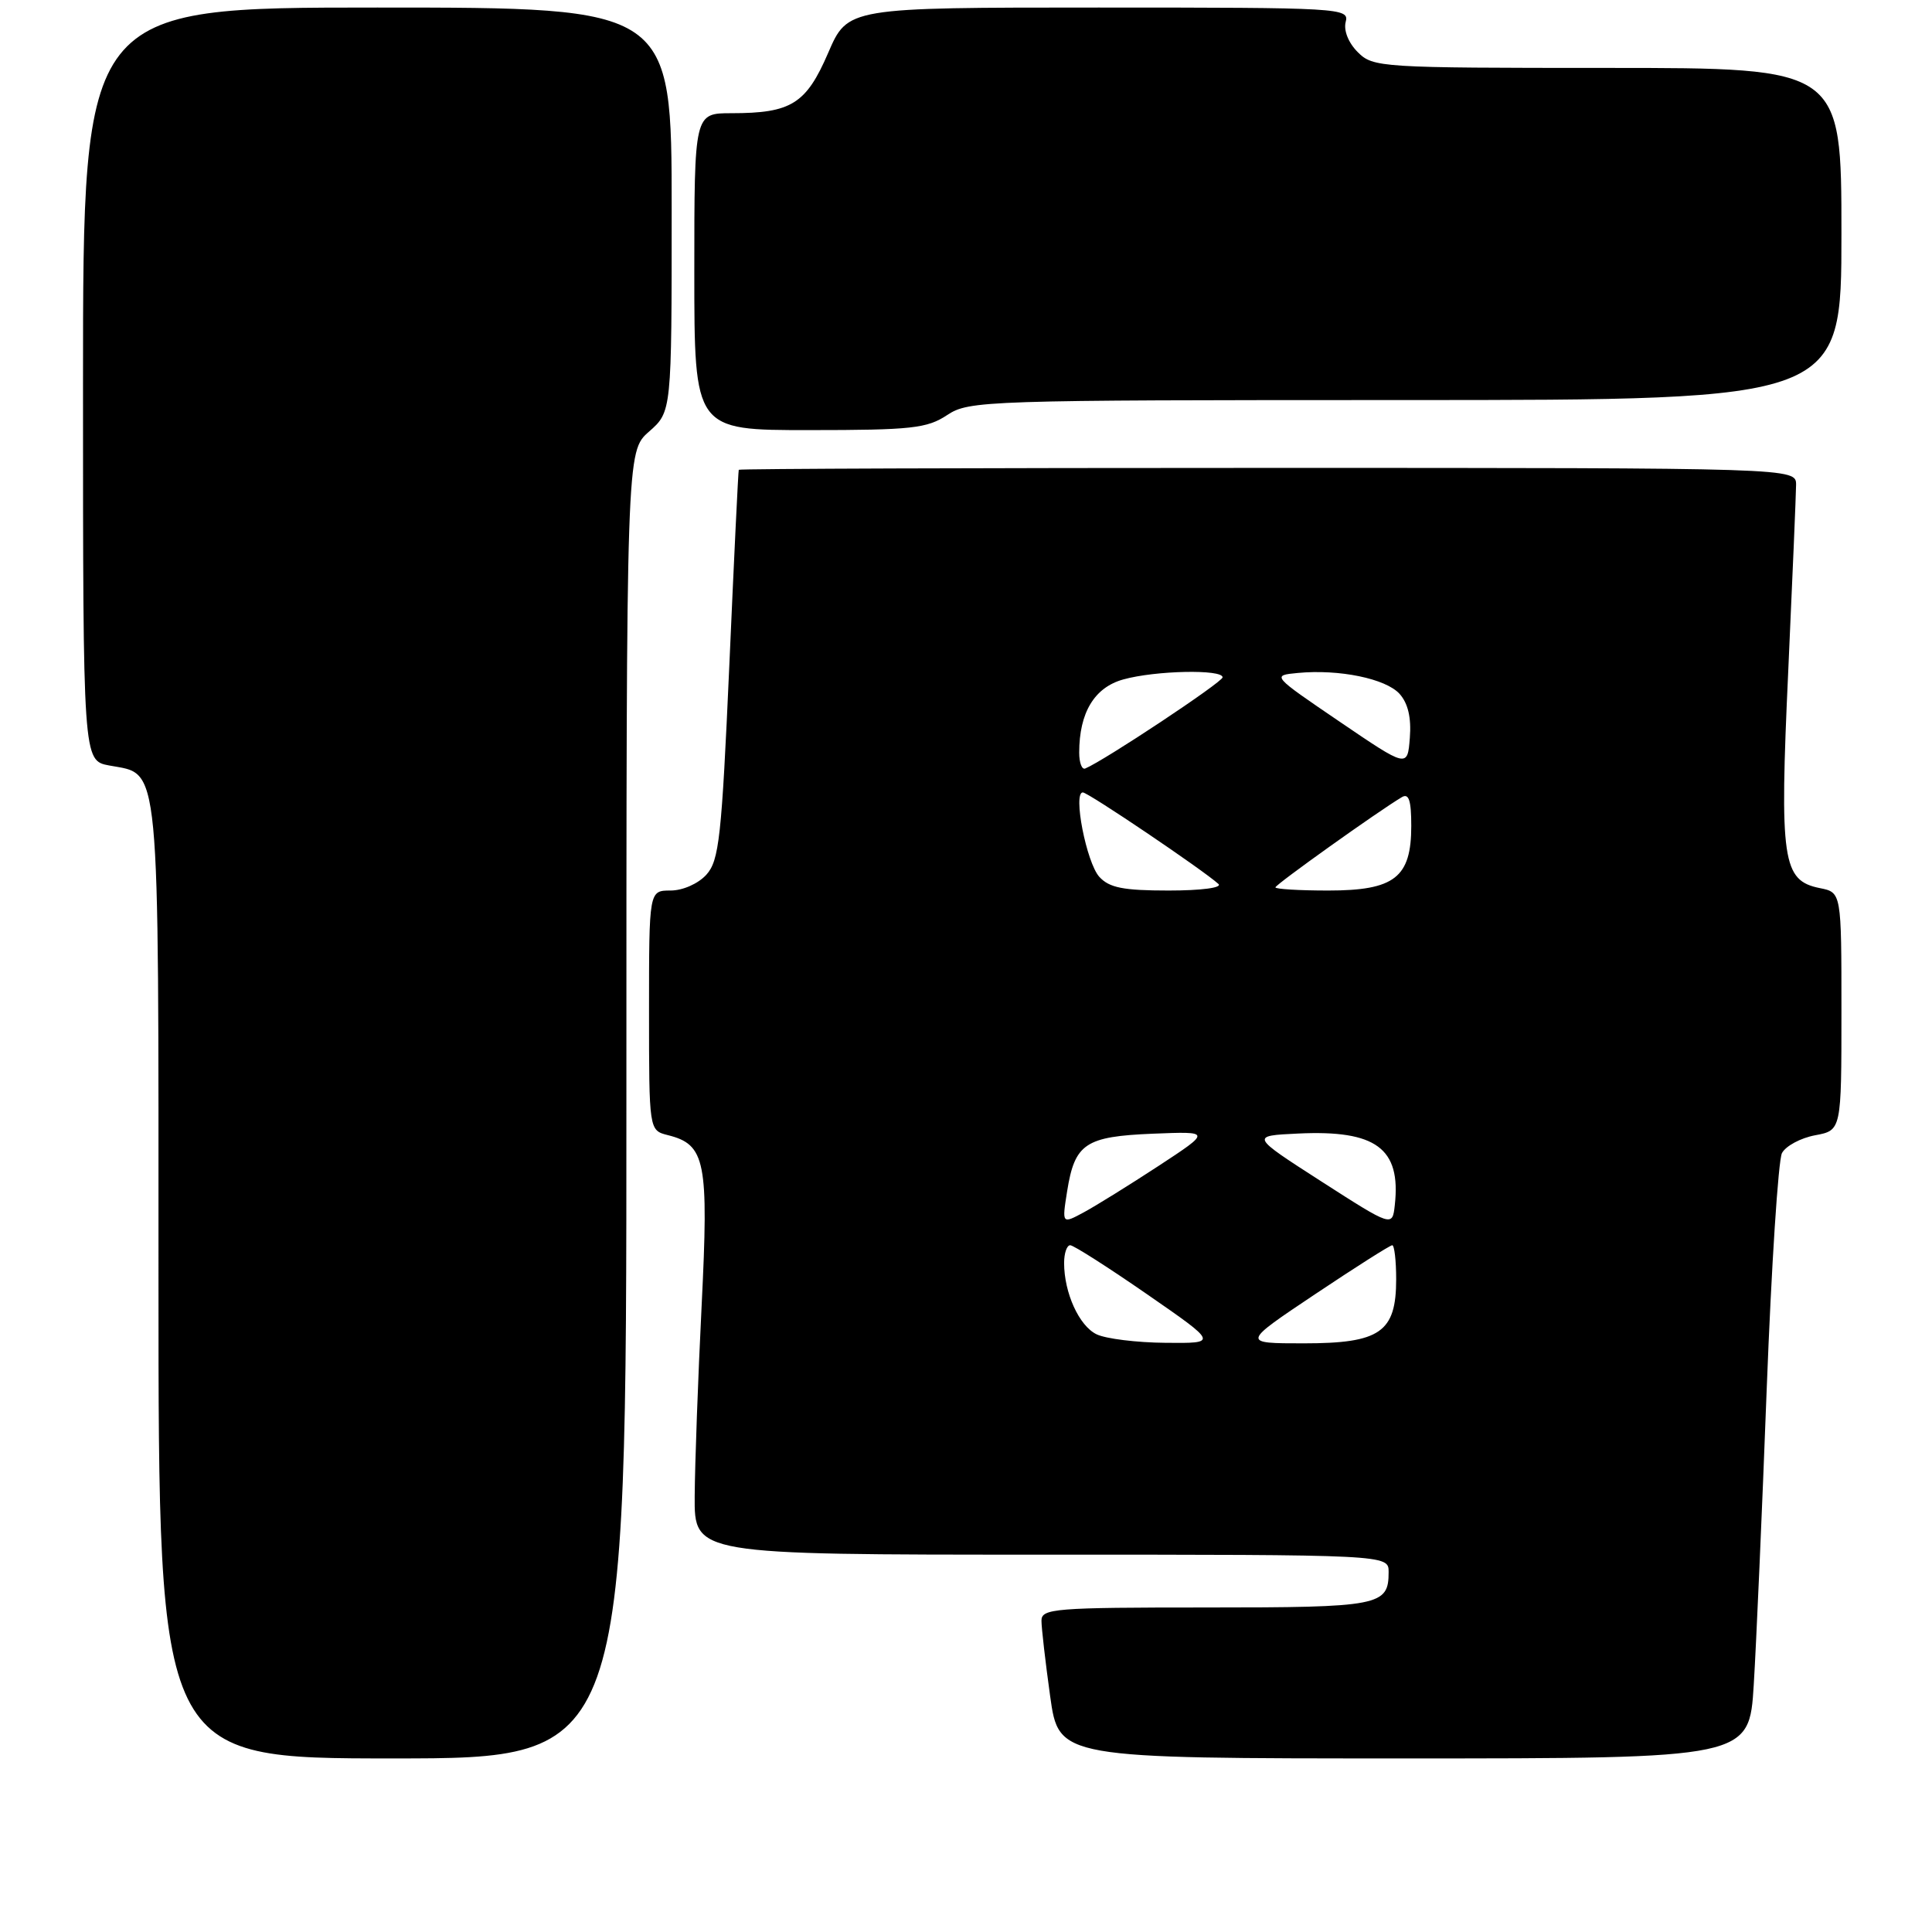 <?xml version="1.0" encoding="UTF-8" standalone="no"?>
<!DOCTYPE svg PUBLIC "-//W3C//DTD SVG 1.1//EN" "http://www.w3.org/Graphics/SVG/1.1/DTD/svg11.dtd" >
<svg xmlns="http://www.w3.org/2000/svg" xmlns:xlink="http://www.w3.org/1999/xlink" version="1.1" viewBox="0 0 256 256">
 <g >
 <path fill="currentColor"
d=" M 83.00 146.41 C 83.00 59.82 83.00 59.82 86.00 57.19 C 89.00 54.55 89.00 54.55 89.00 27.78 C 89.00 1.00 89.00 1.00 50.00 1.00 C 11.00 1.00 11.00 1.00 11.00 50.89 C 11.00 100.78 11.00 100.78 14.47 101.43 C 21.30 102.71 21.00 99.58 21.00 169.72 C 21.00 233.00 21.00 233.00 52.00 233.00 C 83.00 233.00 83.00 233.00 83.00 146.41 Z  M 232.38 223.25 C 232.71 217.89 233.49 200.22 234.10 184.00 C 234.72 167.78 235.63 153.73 236.12 152.79 C 236.62 151.85 238.59 150.79 240.51 150.43 C 244.00 149.78 244.00 149.78 244.00 134.01 C 244.00 118.25 244.00 118.25 241.14 117.68 C 236.17 116.68 235.79 114.07 236.95 88.94 C 237.51 76.60 237.98 65.49 237.99 64.25 C 238.00 62.00 238.00 62.00 168.00 62.00 C 129.50 62.00 97.95 62.11 97.89 62.25 C 97.82 62.39 97.26 74.04 96.64 88.15 C 95.62 111.01 95.29 114.02 93.60 115.90 C 92.51 117.10 90.47 118.00 88.85 118.00 C 86.00 118.00 86.00 118.00 86.00 133.89 C 86.00 149.78 86.00 149.78 88.49 150.41 C 93.49 151.66 93.92 153.84 92.97 173.00 C 92.49 182.62 92.08 193.99 92.05 198.25 C 92.00 206.00 92.00 206.00 138.00 206.00 C 184.00 206.00 184.00 206.00 184.00 208.30 C 184.00 212.78 182.87 213.00 159.80 213.00 C 139.71 213.00 138.00 213.14 138.00 214.75 C 138.00 215.71 138.52 220.21 139.15 224.75 C 140.30 233.00 140.30 233.00 186.04 233.00 C 231.78 233.00 231.78 233.00 232.38 223.25 Z  M 125.50 55.00 C 128.41 53.08 130.31 53.01 186.25 53.01 C 244.00 53.00 244.00 53.00 244.00 31.00 C 244.00 9.00 244.00 9.00 213.00 9.00 C 182.88 9.00 181.94 8.94 179.91 6.91 C 178.67 5.67 178.02 4.04 178.31 2.91 C 178.80 1.06 177.78 1.00 145.57 1.00 C 112.33 1.00 112.33 1.00 109.74 7.00 C 106.82 13.77 104.85 15.00 96.93 15.00 C 92.00 15.00 92.00 15.00 92.00 36.00 C 92.00 57.00 92.00 57.00 107.25 56.99 C 120.79 56.99 122.84 56.76 125.50 55.00 Z  M 145.30 176.80 C 142.99 175.69 141.00 171.31 141.00 167.35 C 141.00 166.06 141.36 165.00 141.81 165.00 C 142.25 165.00 146.84 167.93 152.00 171.50 C 161.39 178.00 161.39 178.00 154.44 177.93 C 150.62 177.90 146.51 177.39 145.30 176.80 Z  M 174.24 171.50 C 179.58 167.93 184.19 165.00 184.48 165.00 C 184.76 165.00 185.00 167.03 185.00 169.50 C 185.00 176.53 182.89 178.00 172.76 178.00 C 164.52 178.00 164.52 178.00 174.24 171.50 Z  M 175.09 156.55 C 165.68 150.50 165.68 150.50 172.01 150.20 C 182.33 149.71 185.65 152.16 184.82 159.66 C 184.50 162.59 184.50 162.59 175.09 156.55 Z  M 141.40 157.85 C 142.41 151.52 143.80 150.59 152.77 150.22 C 160.50 149.91 160.50 149.91 153.50 154.50 C 149.65 157.02 145.20 159.78 143.61 160.64 C 140.71 162.20 140.71 162.20 141.40 157.85 Z  M 145.66 116.18 C 143.96 114.29 142.14 105.00 143.48 105.00 C 144.19 105.00 159.41 115.28 161.45 117.13 C 161.99 117.63 159.17 118.00 154.85 118.00 C 148.82 118.00 146.98 117.63 145.66 116.18 Z  M 169.00 117.58 C 169.00 117.21 182.63 107.48 185.75 105.63 C 186.68 105.07 187.00 106.06 187.00 109.44 C 187.00 116.28 184.79 118.00 176.00 118.00 C 172.15 118.00 169.00 117.81 169.00 117.58 Z  M 143.00 99.73 C 143.00 94.43 145.01 91.09 148.84 90.03 C 153.10 88.84 162.00 88.66 162.00 89.75 C 162.00 90.38 146.33 100.78 143.80 101.83 C 143.36 102.02 143.00 101.07 143.00 99.73 Z  M 177.50 95.62 C 168.50 89.50 168.50 89.50 171.97 89.17 C 177.45 88.65 183.62 89.92 185.45 91.94 C 186.57 93.19 187.02 95.10 186.81 97.77 C 186.50 101.74 186.50 101.74 177.50 95.62 Z "/>
</g>
</svg>
